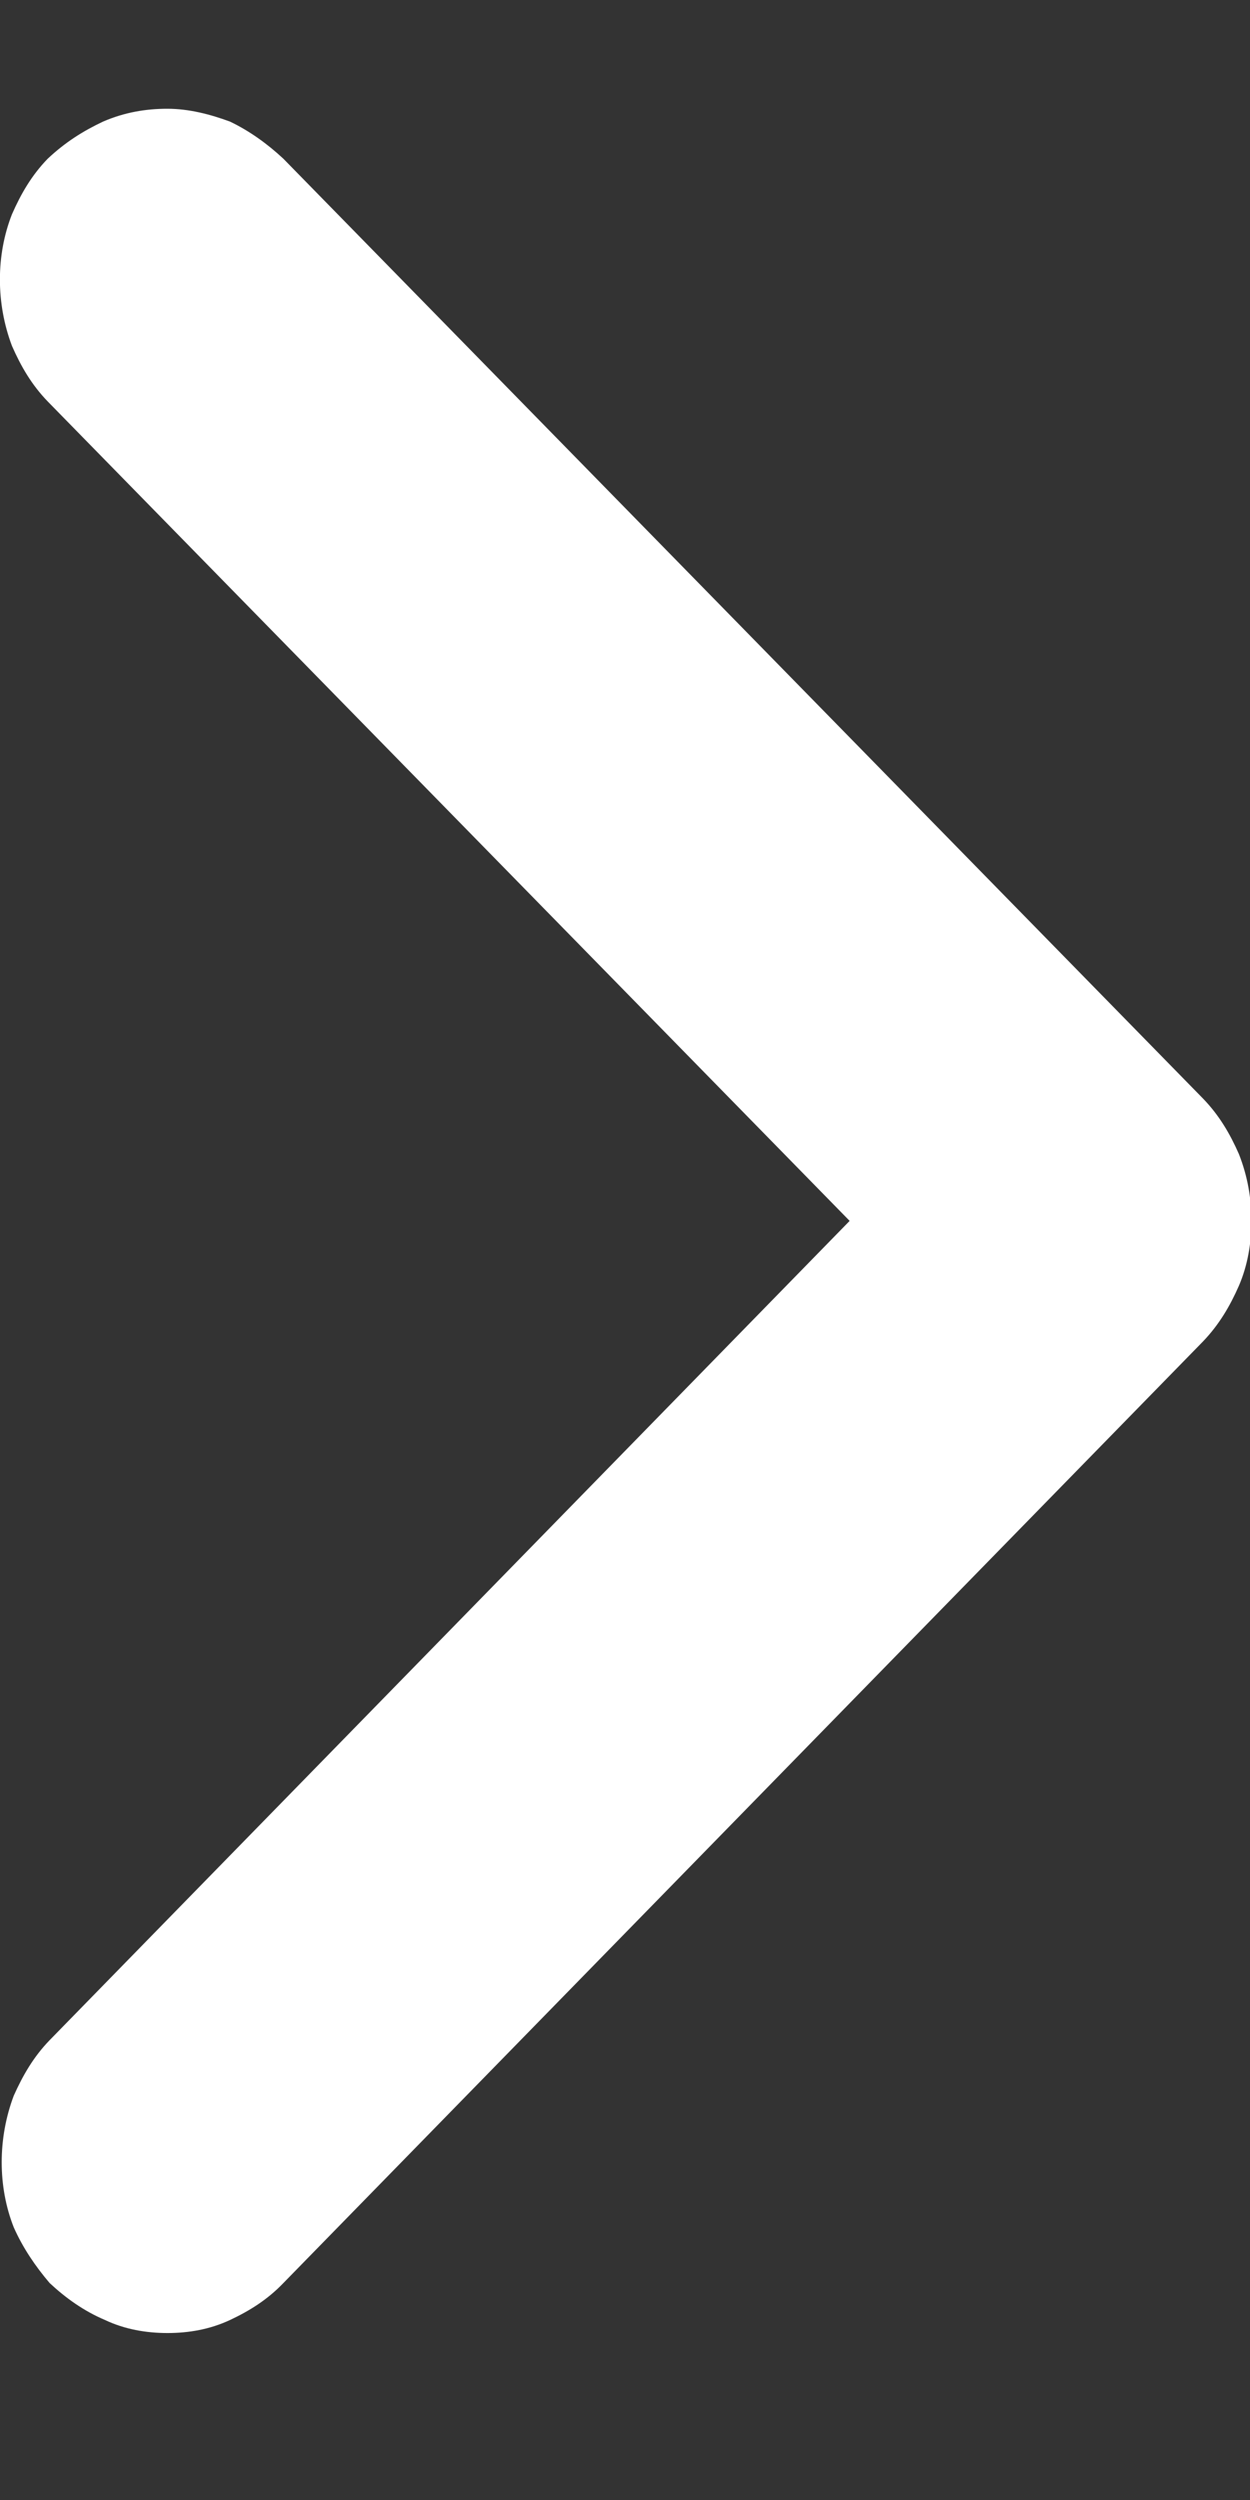 <svg width="7" height="14" viewBox="0 0 7 14" fill="none" xmlns="http://www.w3.org/2000/svg">
<rect x="0" y="0" width="7" height="14" fill="#333333" stroke="none"/>
<path id="Vector" d="M0.577 0.681C0.467 0.733 0.367 0.795 0.267 0.889C0.177 0.982 0.117 1.086 0.067 1.2C-0.023 1.429 -0.023 1.699 0.067 1.937C0.117 2.051 0.177 2.155 0.268 2.249L4.758 6.837L0.278 11.425C0.188 11.518 0.128 11.622 0.077 11.736C-0.013 11.975 -0.013 12.245 0.077 12.473C0.128 12.588 0.198 12.691 0.278 12.785C0.367 12.868 0.468 12.941 0.588 12.992C0.698 13.044 0.818 13.065 0.938 13.065C1.058 13.065 1.177 13.044 1.288 12.992C1.397 12.941 1.498 12.878 1.587 12.785L6.737 7.512C6.827 7.418 6.888 7.314 6.938 7.2C6.987 7.086 7.008 6.961 7.008 6.837C7.008 6.712 6.987 6.588 6.938 6.463C6.888 6.349 6.827 6.245 6.737 6.152L1.587 0.889C1.498 0.806 1.397 0.733 1.288 0.681C1.177 0.64 1.058 0.609 0.937 0.609C0.817 0.609 0.697 0.629 0.577 0.681Z" fill="#FFFFFF"/>
</svg>
